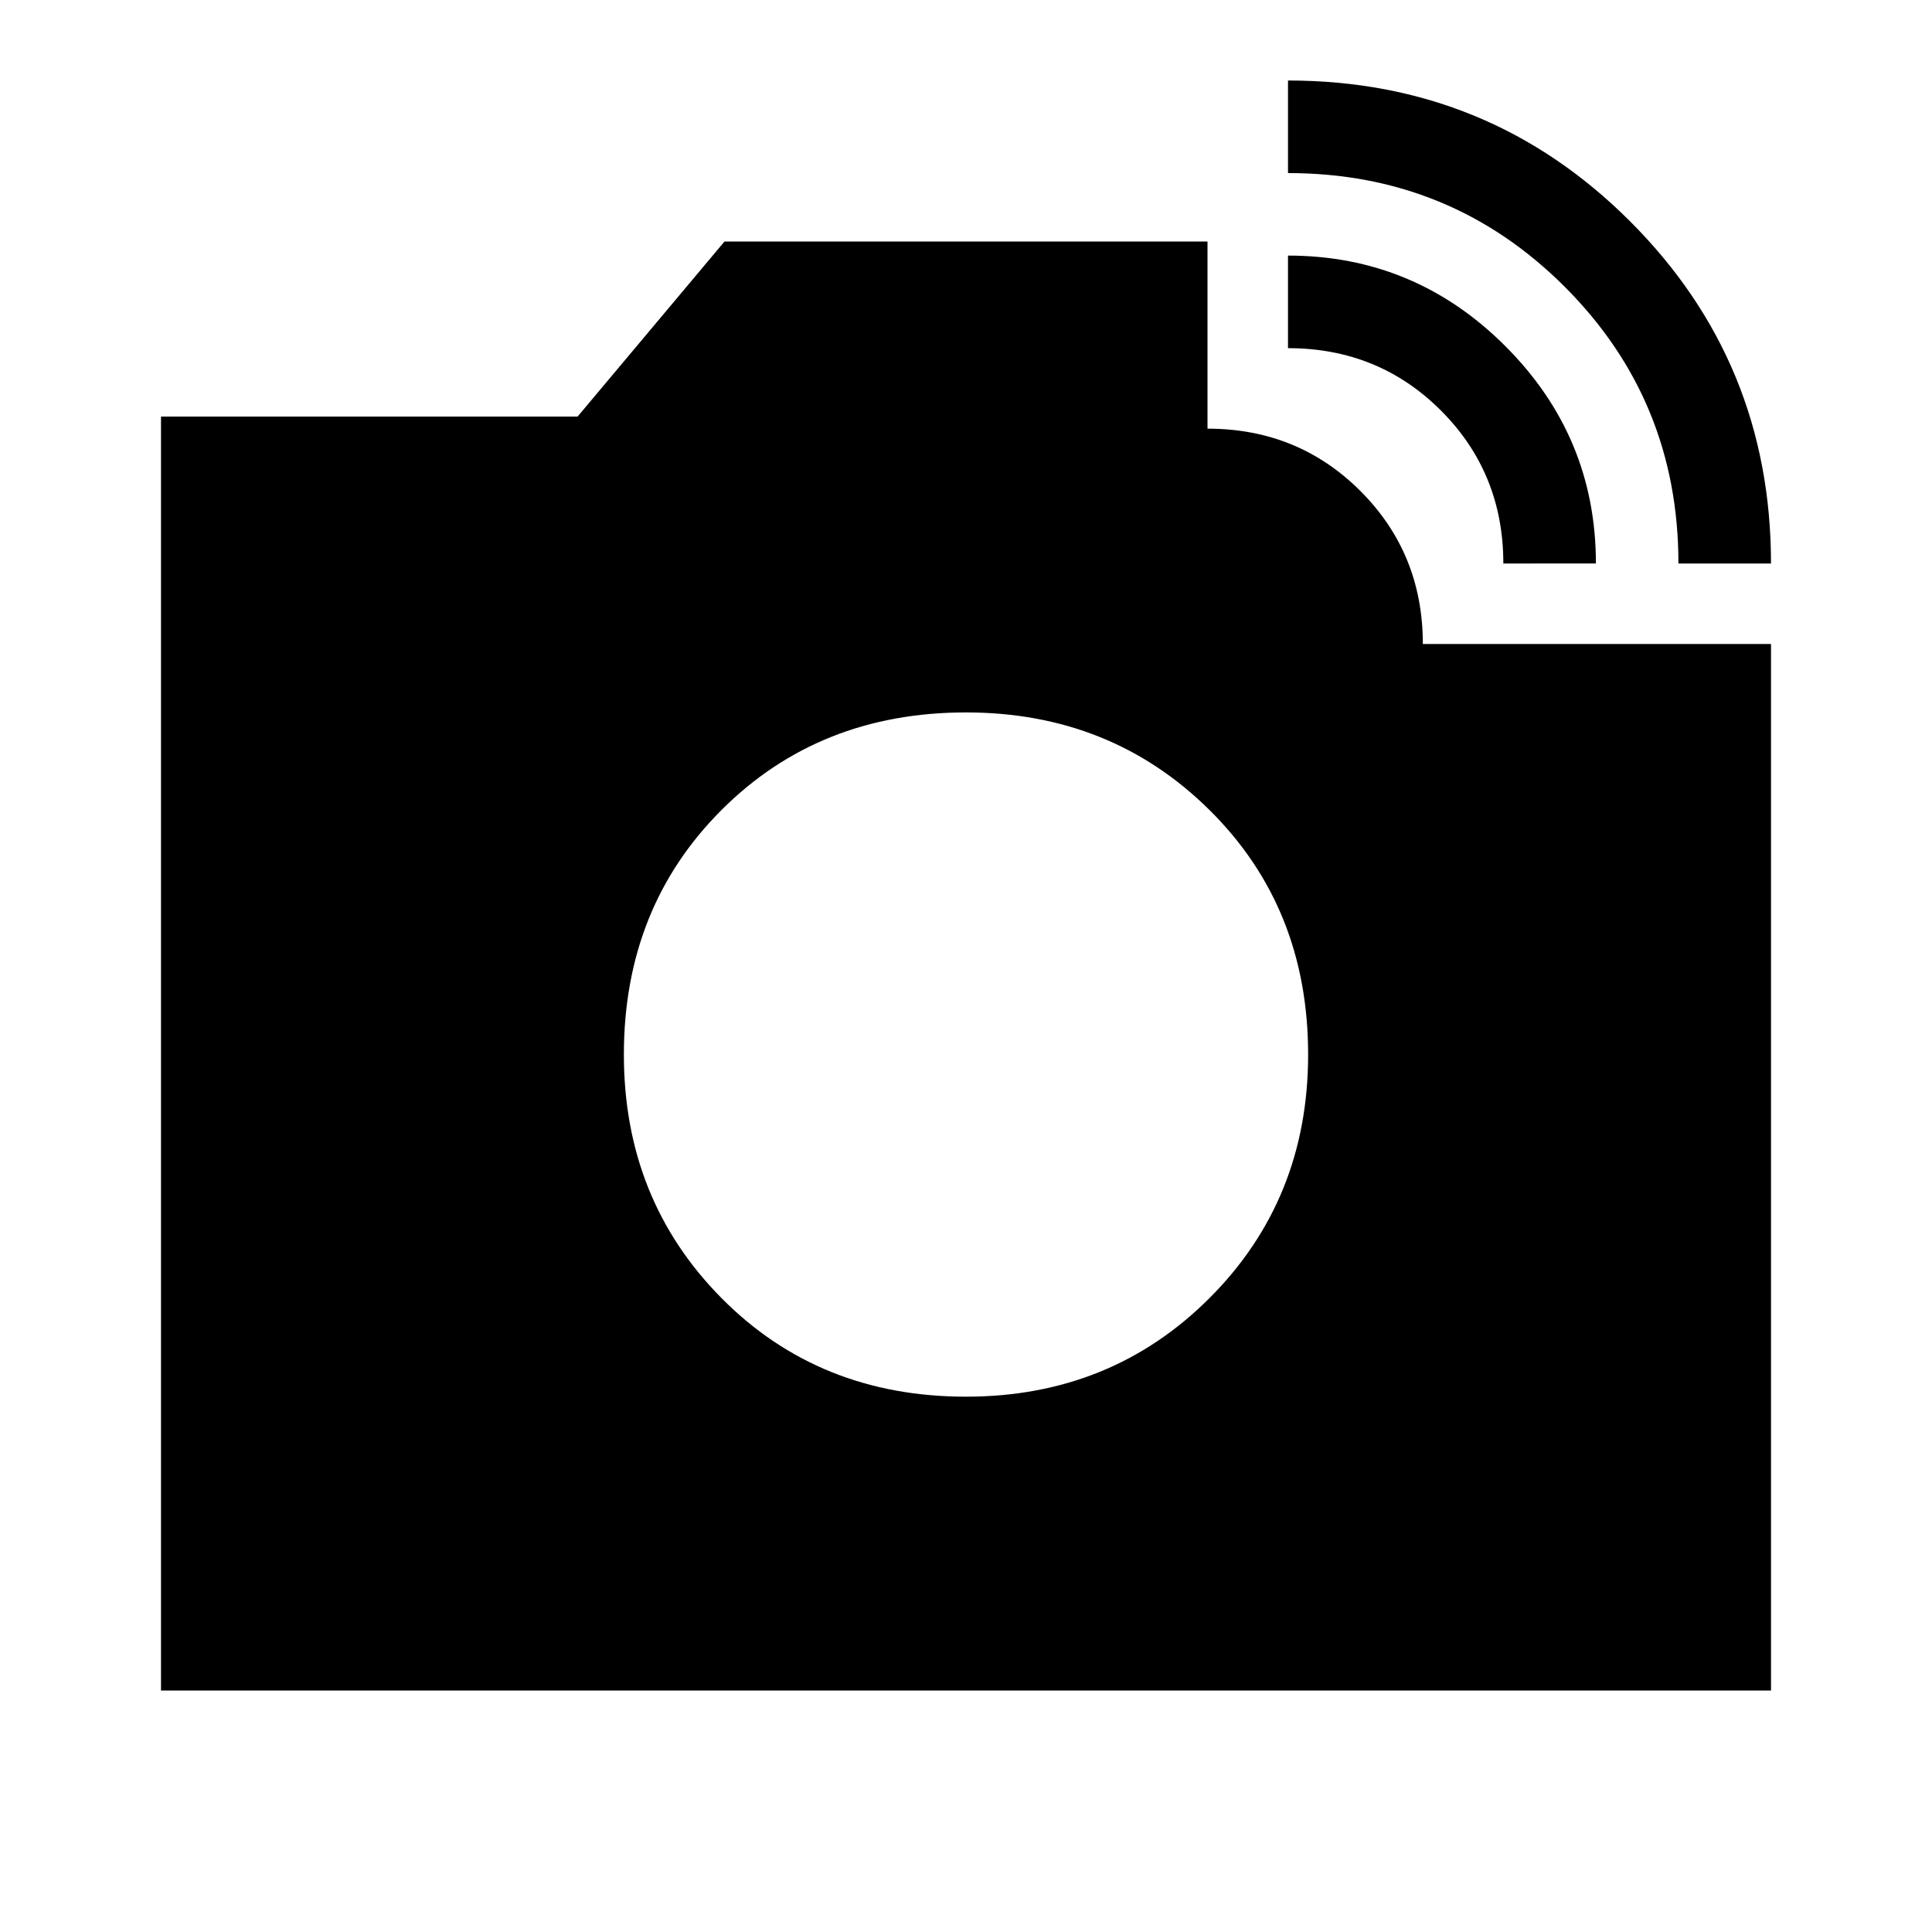 <svg xmlns="http://www.w3.org/2000/svg" width="48" height="48"><path d="M41.7 14q0-4.05-2.825-6.875T32 4.3V2q5 0 8.5 3.5T44 14zM4 42V10.35h10.35L18 6h12v4.65q2.25 0 3.8 1.55 1.55 1.55 1.55 3.8H44v26zm33.35-28q0-2.25-1.55-3.8-1.55-1.55-3.8-1.55v-2.3q3.15 0 5.4 2.25 2.25 2.25 2.25 5.4zM24 34.7q3.6 0 6.05-2.45 2.45-2.45 2.45-6.05 0-3.65-2.45-6.075Q27.6 17.7 24 17.7q-3.65 0-6.075 2.425Q15.5 22.55 15.5 26.2q0 3.6 2.425 6.05Q20.35 34.7 24 34.7z"/></svg>